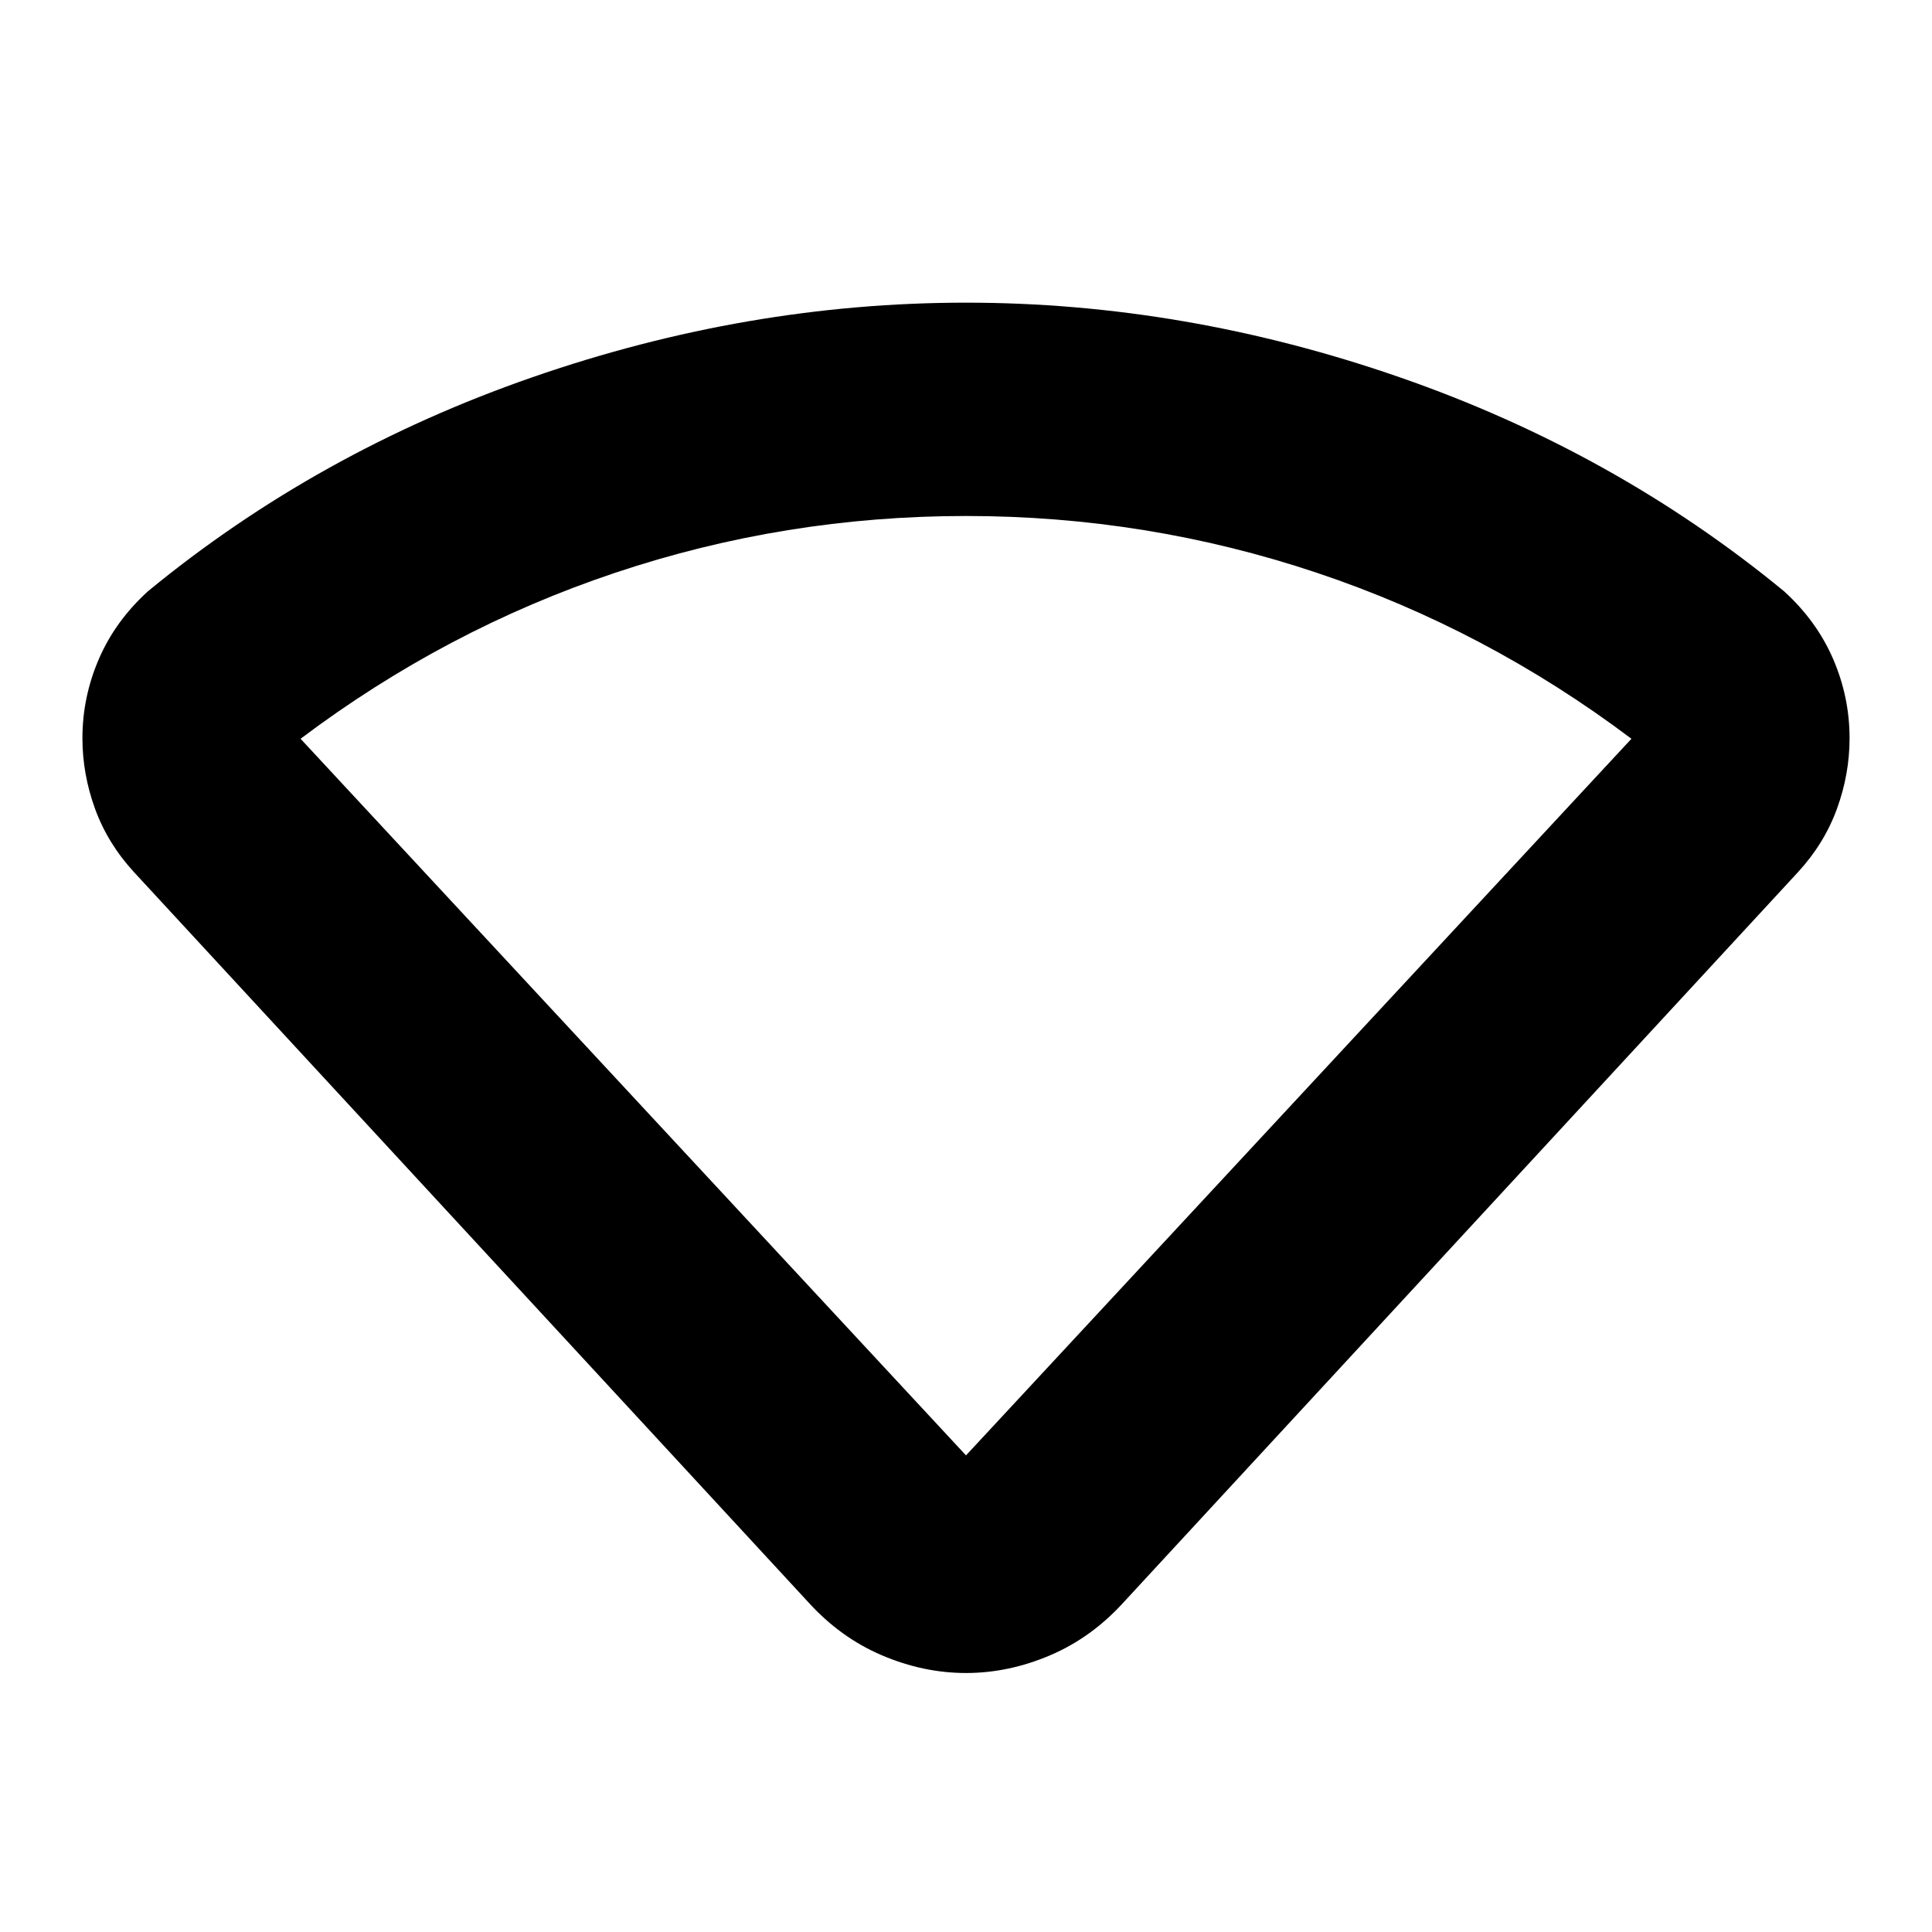 <svg xmlns="http://www.w3.org/2000/svg" height="24" viewBox="0 -960 960 960" width="24"><path d="M401.521-163.999 66.652-526.565q-13.13-14.261-19.413-31.522-6.282-17.261-6.282-35.087 0-20.391 8.13-39.283 8.13-18.891 24.392-33.717 84.261-69.305 191.043-106.37Q371.304-809.609 480-809.609q108.696 0 215.478 37.065 106.782 37.065 191.043 106.37 16.261 14.826 24.392 33.717 8.13 18.892 8.13 39.283 0 17.826-6.282 35.087-6.283 17.261-19.413 31.522L558.479-163.999q-15.956 17.652-36.609 26.478-20.652 8.827-41.87 8.827-21.218 0-41.87-8.827-20.653-8.826-36.609-26.478ZM480-236.826l330.65-356.087q-72.217-54.347-156.455-82.521Q569.956-703.608 480-703.608q-89.956 0-174.195 28.174-84.238 28.174-156.455 82.521L480-236.826Z"/></svg>